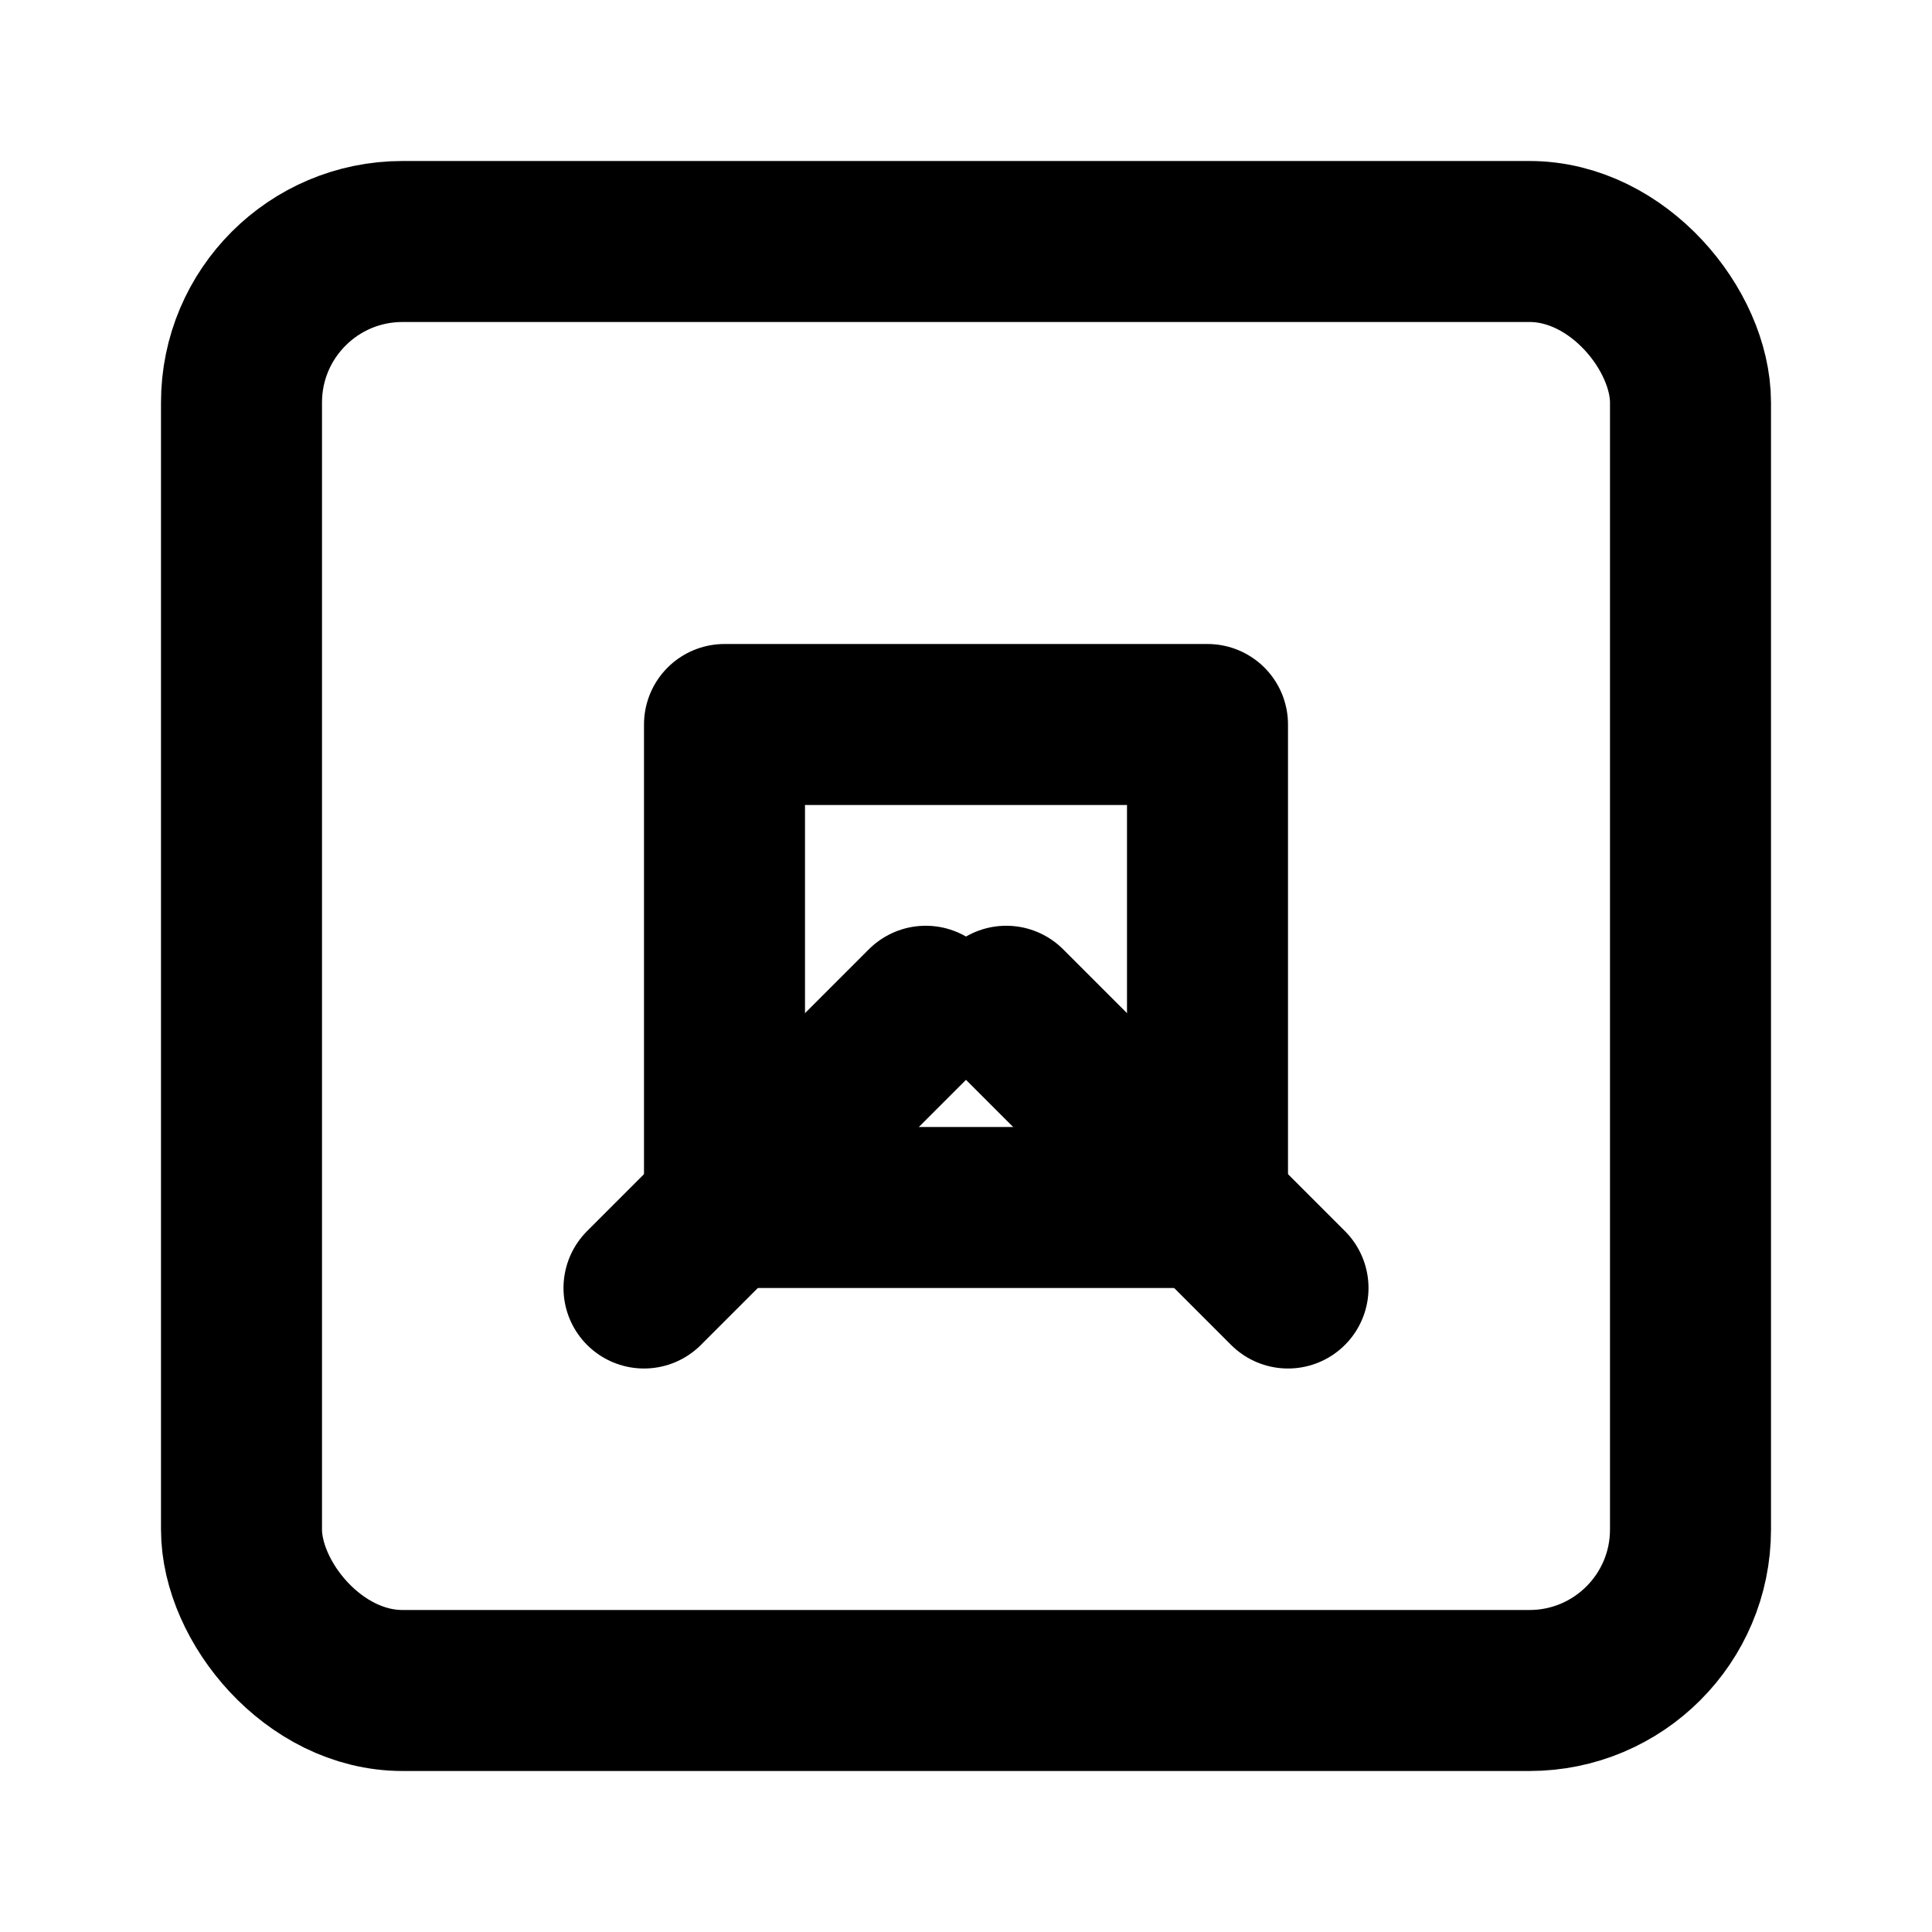 <svg xmlns="http://www.w3.org/2000/svg" width="24" height="24" viewBox="0 0 24 24" fill="none" stroke="currentColor" stroke-width="2" stroke-linecap="round" stroke-linejoin="round">
  <rect width="18" height="18" x="3" y="3" rx="2"/>
  <path d="M9 9h6v6H9z"/>
  <path d="m16 16-3.5-3.5"/>
  <path d="m8 16 3.5-3.5"/>
</svg>